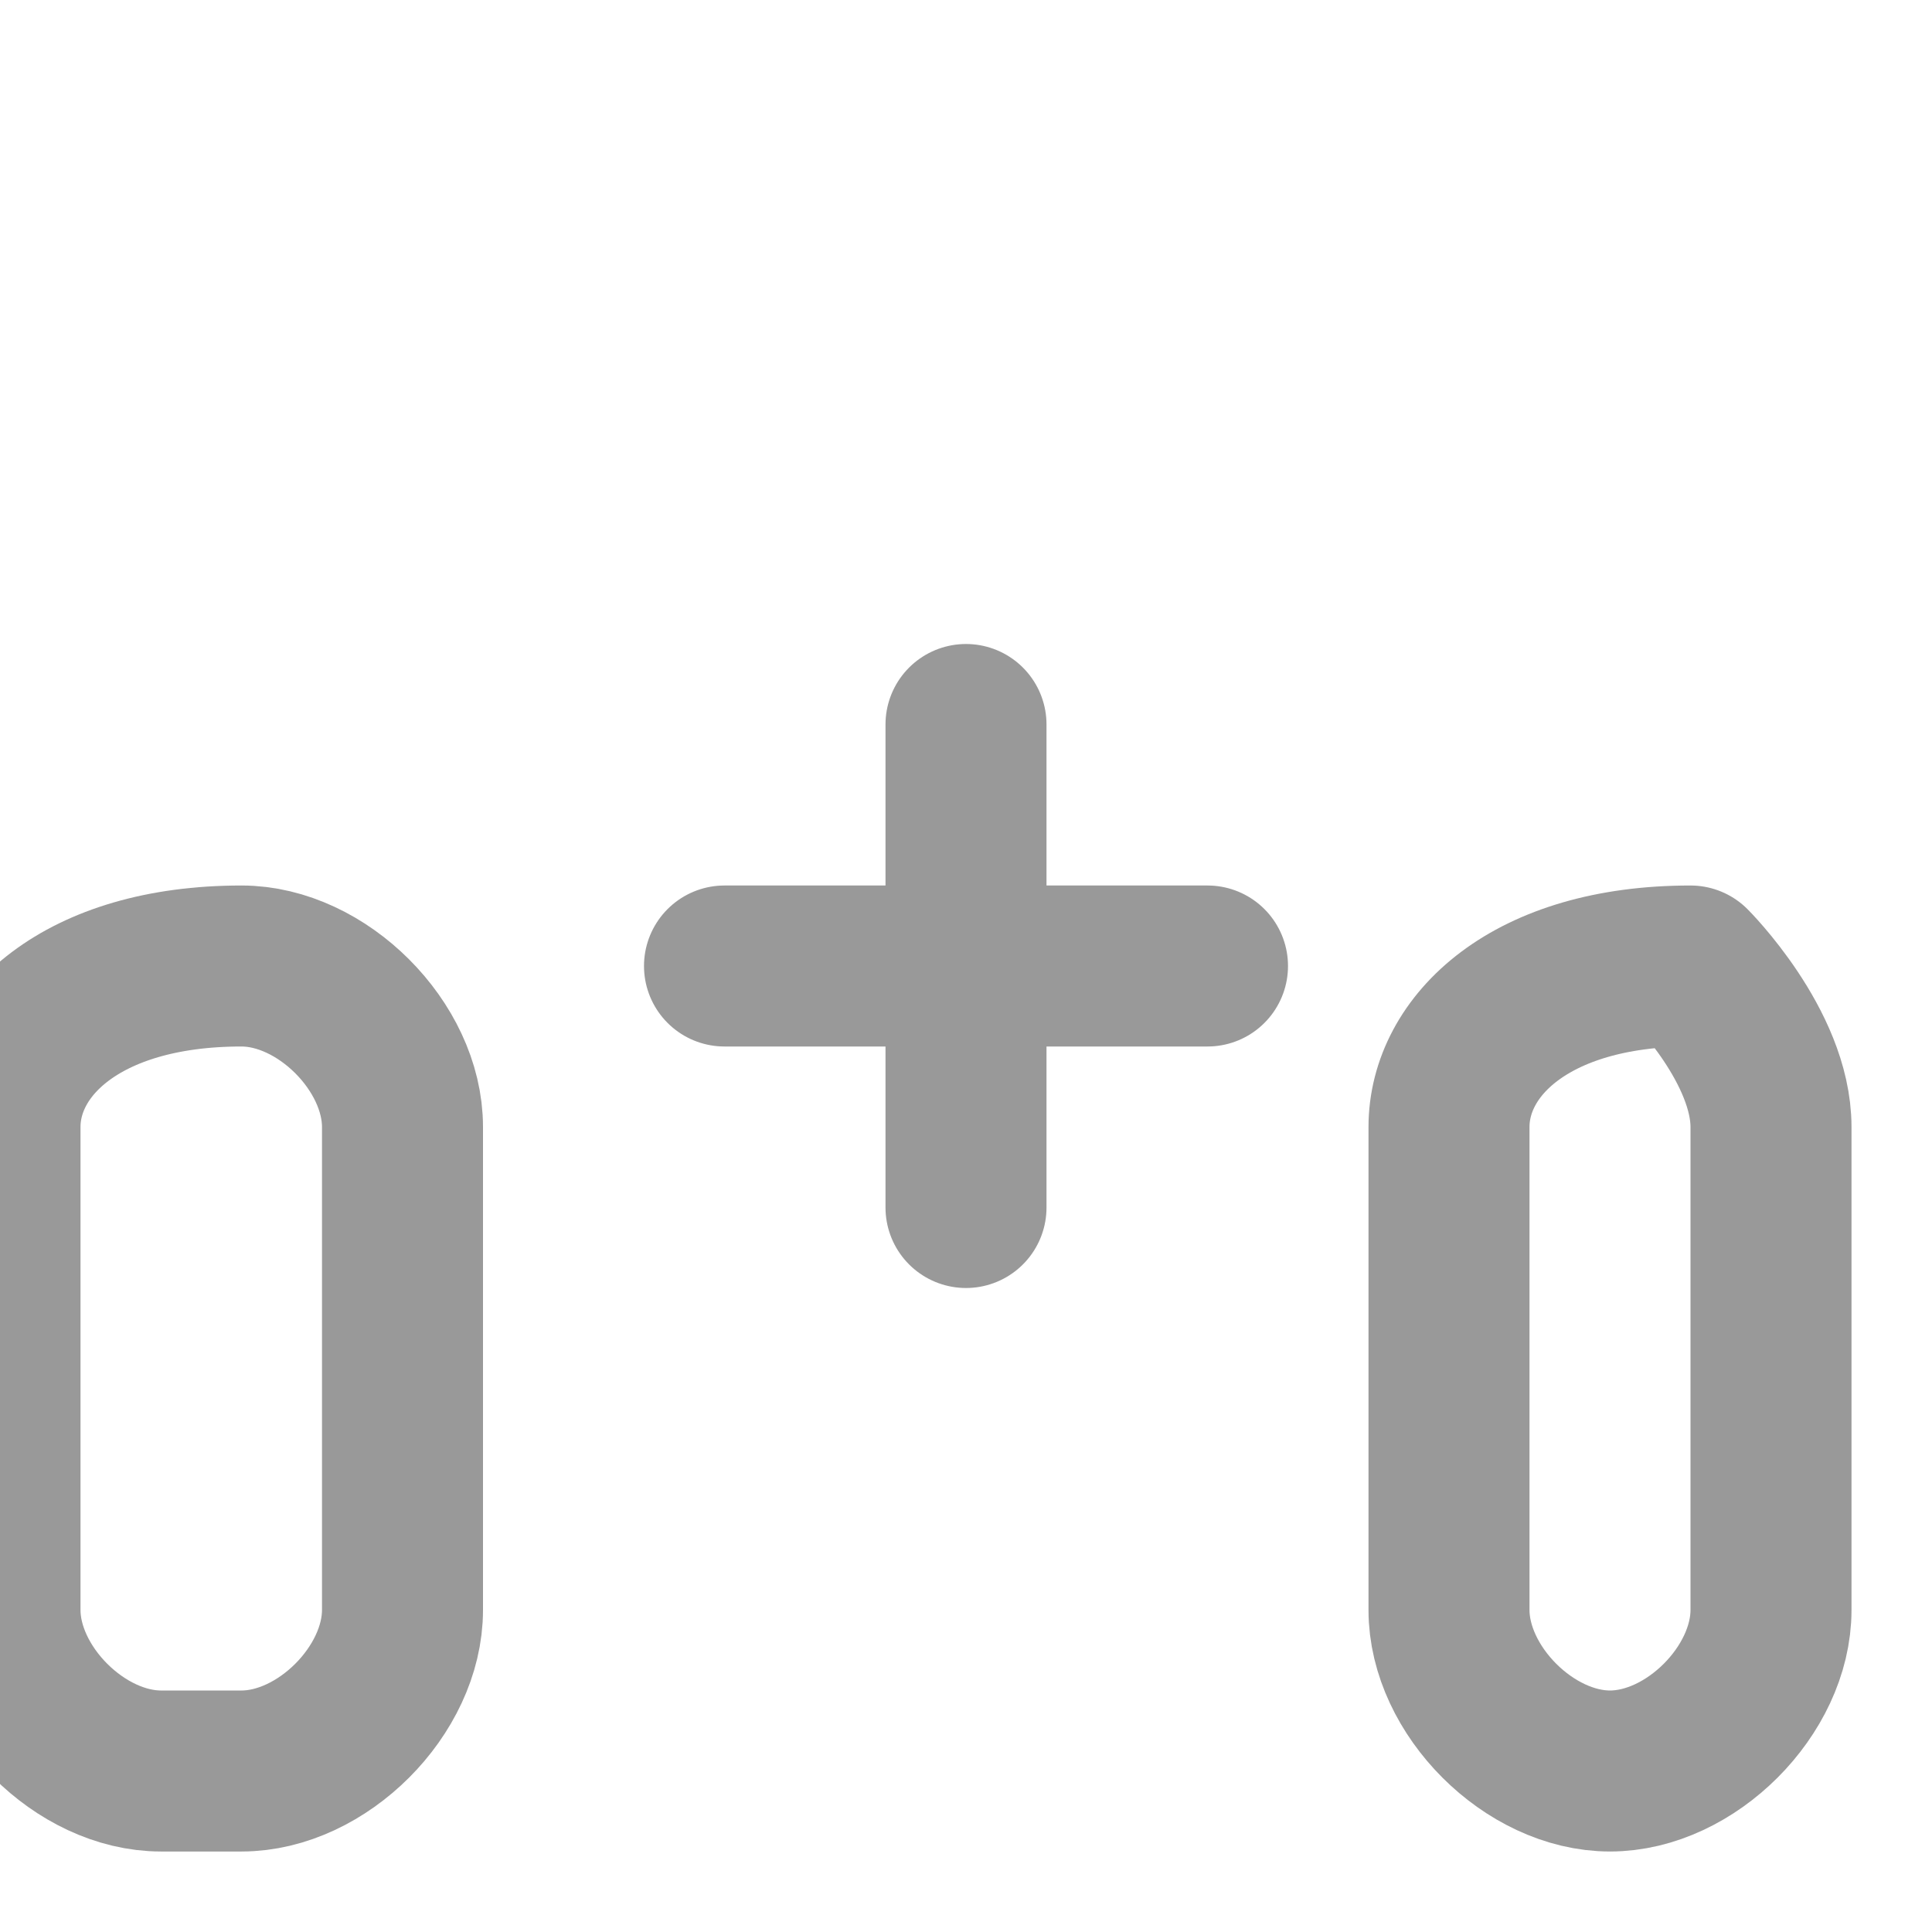 <svg width="24" height="24" viewBox="0 0 24 24" fill="none" xmlns="http://www.w3.org/2000/svg">
<path d="M9 12H15M12 9L12 15M21 12C19 12 18 13 18 14V20C18 21 19 22 20 22H20C21 22 22 21 22 20V14C22 13 21 12 21 12Z" stroke="#999999" stroke-width="2" stroke-linecap="round" stroke-linejoin="round"/>
<path d="M3 12C4 12 5 13 5 14V20C5 21 4 22 3 22H2C1 22 0 21 0 20V14C0 13 1 12 3 12Z" stroke="#999999" stroke-width="2" stroke-linecap="round" stroke-linejoin="round"/>
</svg>
